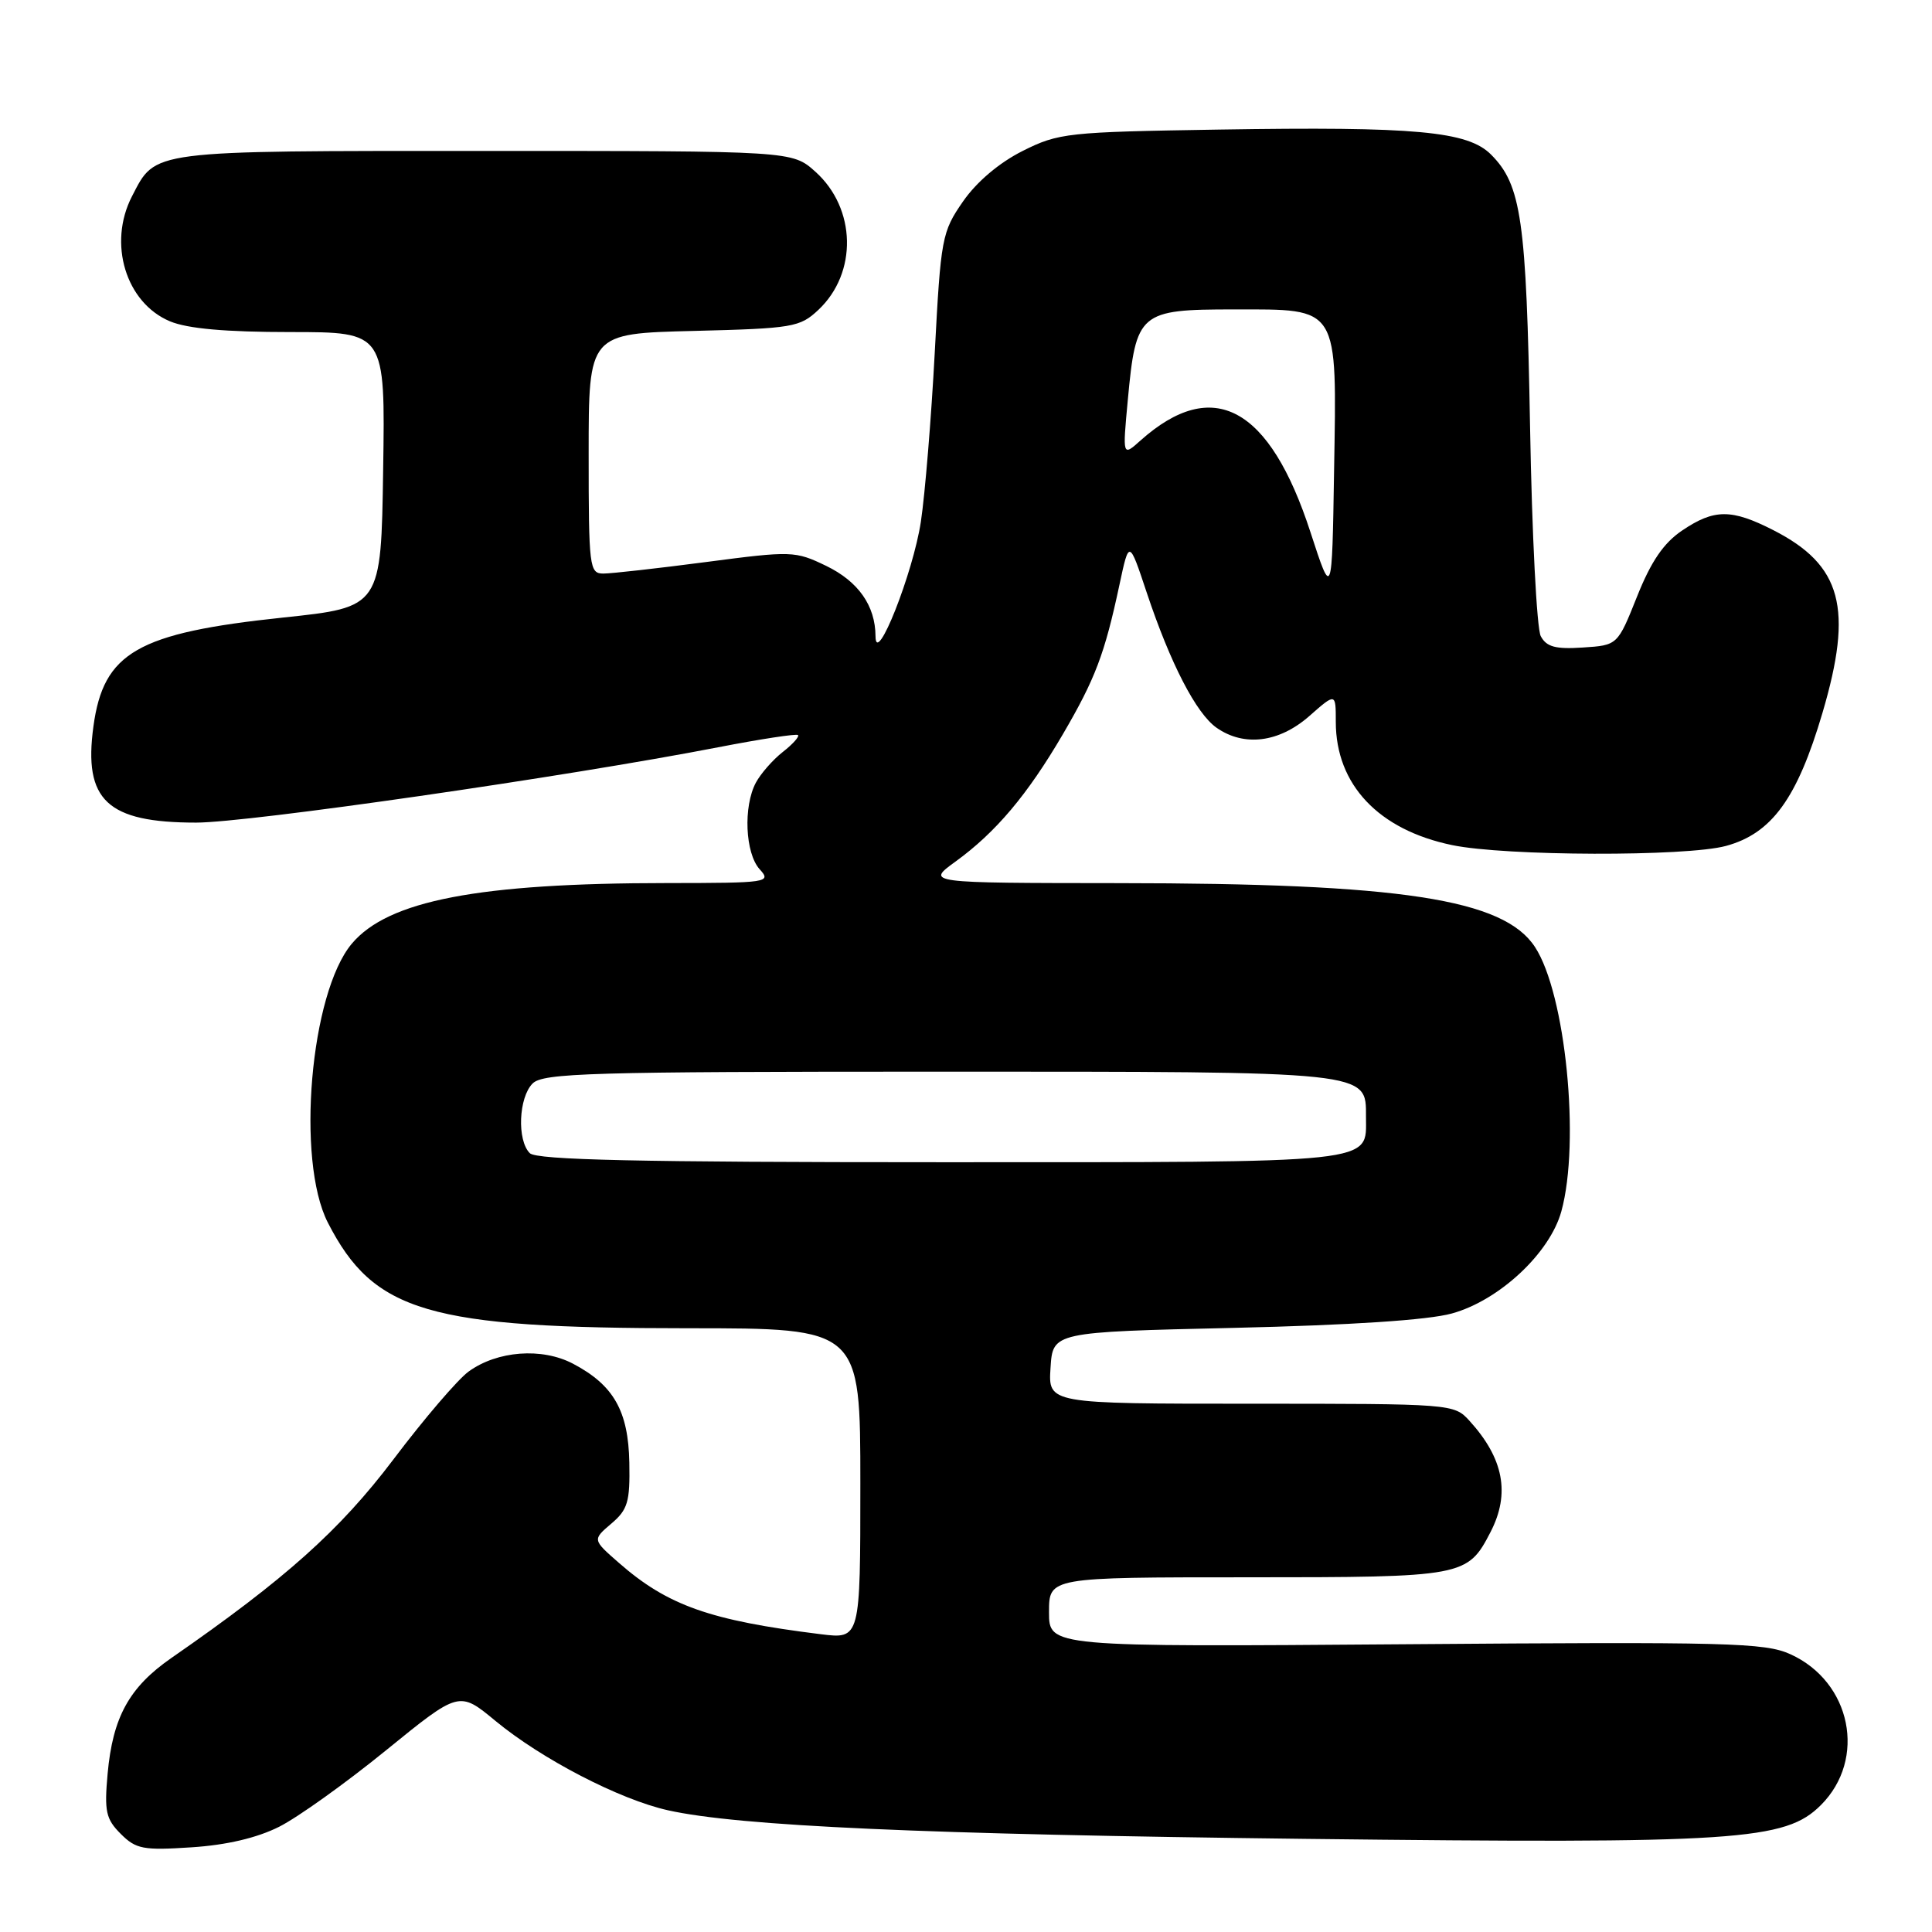 <?xml version="1.0" encoding="UTF-8" standalone="no"?>
<!DOCTYPE svg PUBLIC "-//W3C//DTD SVG 1.1//EN" "http://www.w3.org/Graphics/SVG/1.1/DTD/svg11.dtd" >
<svg xmlns="http://www.w3.org/2000/svg" xmlns:xlink="http://www.w3.org/1999/xlink" version="1.1" viewBox="0 0 256 256">
 <g >
 <path fill="currentColor"
d=" M 37.00 242.05 C 39.48 240.80 45.85 236.24 51.17 231.91 C 60.84 224.05 60.84 224.05 65.64 228.02 C 71.79 233.10 82.10 238.44 88.50 239.87 C 97.90 241.97 122.49 243.07 173.00 243.66 C 230.25 244.32 236.56 243.90 241.28 239.18 C 247.38 233.08 245.31 222.85 237.23 219.19 C 233.86 217.66 228.96 217.54 186.25 217.87 C 139.00 218.23 139.00 218.23 139.00 213.62 C 139.00 209.00 139.00 209.00 165.28 209.00 C 194.02 209.00 194.44 208.92 197.51 202.99 C 200.13 197.91 199.25 193.24 194.70 188.25 C 192.67 186.02 192.37 186.00 165.77 186.00 C 138.89 186.00 138.89 186.00 139.20 181.25 C 139.50 176.50 139.50 176.50 163.50 175.95 C 178.97 175.59 189.24 174.92 192.39 174.04 C 198.66 172.31 205.37 166.04 206.89 160.50 C 209.41 151.33 207.45 131.66 203.39 125.48 C 199.23 119.12 185.66 117.04 148.10 117.02 C 122.70 117.00 122.70 117.00 126.60 114.17 C 131.95 110.29 136.13 105.33 140.83 97.30 C 145.14 89.92 146.37 86.67 148.33 77.50 C 149.61 71.50 149.61 71.50 151.94 78.50 C 155.09 87.94 158.50 94.53 161.20 96.43 C 164.85 98.98 169.47 98.40 173.47 94.90 C 177.00 91.79 177.00 91.79 177.00 95.65 C 177.00 103.96 182.66 109.96 192.41 111.98 C 199.47 113.45 223.44 113.52 228.70 112.09 C 234.77 110.44 238.14 105.80 241.48 94.48 C 245.59 80.58 244.06 74.89 234.98 70.25 C 229.43 67.42 227.15 67.42 222.90 70.29 C 220.45 71.94 218.78 74.37 216.92 79.04 C 214.34 85.50 214.34 85.50 209.73 85.80 C 206.12 86.04 204.92 85.72 204.16 84.30 C 203.63 83.31 202.99 70.80 202.74 56.50 C 202.25 29.11 201.59 24.50 197.56 20.47 C 194.48 17.39 187.58 16.75 161.50 17.17 C 141.44 17.49 140.28 17.61 135.51 20.00 C 132.40 21.56 129.41 24.09 127.60 26.70 C 124.81 30.73 124.66 31.52 123.86 46.70 C 123.40 55.39 122.57 65.48 122.02 69.13 C 120.99 75.93 116.03 88.46 116.01 84.30 C 115.99 80.26 113.74 77.05 109.47 74.98 C 105.36 73.00 104.92 72.98 93.57 74.47 C 87.15 75.31 81.02 76.00 79.95 76.00 C 78.10 76.00 78.00 75.19 78.00 60.10 C 78.00 44.19 78.00 44.19 91.92 43.85 C 105.07 43.52 105.99 43.36 108.44 41.06 C 113.65 36.16 113.46 27.61 108.04 22.75 C 104.97 20.00 104.97 20.00 64.21 20.00 C 19.54 20.00 20.68 19.85 17.49 26.01 C 14.27 32.25 16.67 40.13 22.53 42.58 C 24.86 43.55 29.90 44.00 38.49 44.00 C 51.05 44.00 51.05 44.00 50.77 62.23 C 50.50 80.46 50.50 80.46 37.50 81.83 C 18.21 83.87 13.72 86.44 12.38 96.24 C 11.04 106.04 14.19 109.00 25.99 109.00 C 32.93 109.00 74.93 102.94 95.15 99.02 C 100.77 97.93 105.54 97.20 105.74 97.40 C 105.94 97.61 105.03 98.62 103.71 99.65 C 102.39 100.69 100.80 102.51 100.16 103.70 C 98.47 106.86 98.74 113.05 100.65 115.17 C 102.25 116.93 101.81 117.00 88.40 117.01 C 63.41 117.02 51.43 119.32 46.62 125.04 C 41.11 131.58 39.21 153.73 43.44 162.00 C 49.53 173.88 56.75 176.00 91.18 176.00 C 114.00 176.00 114.00 176.00 114.00 196.59 C 114.00 217.19 114.00 217.19 108.75 216.54 C 94.07 214.72 88.46 212.74 82.00 207.08 C 78.50 204.02 78.50 204.02 81.00 201.89 C 83.18 200.04 83.49 199.01 83.39 193.81 C 83.26 186.95 81.31 183.53 75.93 180.70 C 71.81 178.53 65.88 178.98 62.09 181.74 C 60.66 182.78 56.18 188.01 52.13 193.38 C 45.01 202.79 37.83 209.21 22.71 219.69 C 17.12 223.57 14.94 227.52 14.26 235.03 C 13.81 240.02 14.03 241.03 16.00 243.00 C 18.02 245.02 18.98 245.20 25.37 244.78 C 30.03 244.48 34.06 243.53 37.00 242.05 Z  M 70.20 152.80 C 68.49 151.09 68.72 145.43 70.57 143.57 C 71.96 142.18 78.22 142.00 124.35 142.00 C 181.88 142.00 181.00 141.91 181.00 147.99 C 181.00 154.23 183.14 154.00 124.63 154.00 C 84.56 154.00 71.10 153.70 70.20 152.80 Z  M 173.65 70.54 C 168.23 53.86 160.72 49.81 151.12 58.37 C 148.74 60.50 148.74 60.50 149.44 53.00 C 150.52 41.38 150.97 41.00 163.50 41.00 C 177.54 41.00 177.14 40.35 176.77 62.51 C 176.50 79.29 176.50 79.29 173.65 70.54 Z "/>
</g>
</svg>